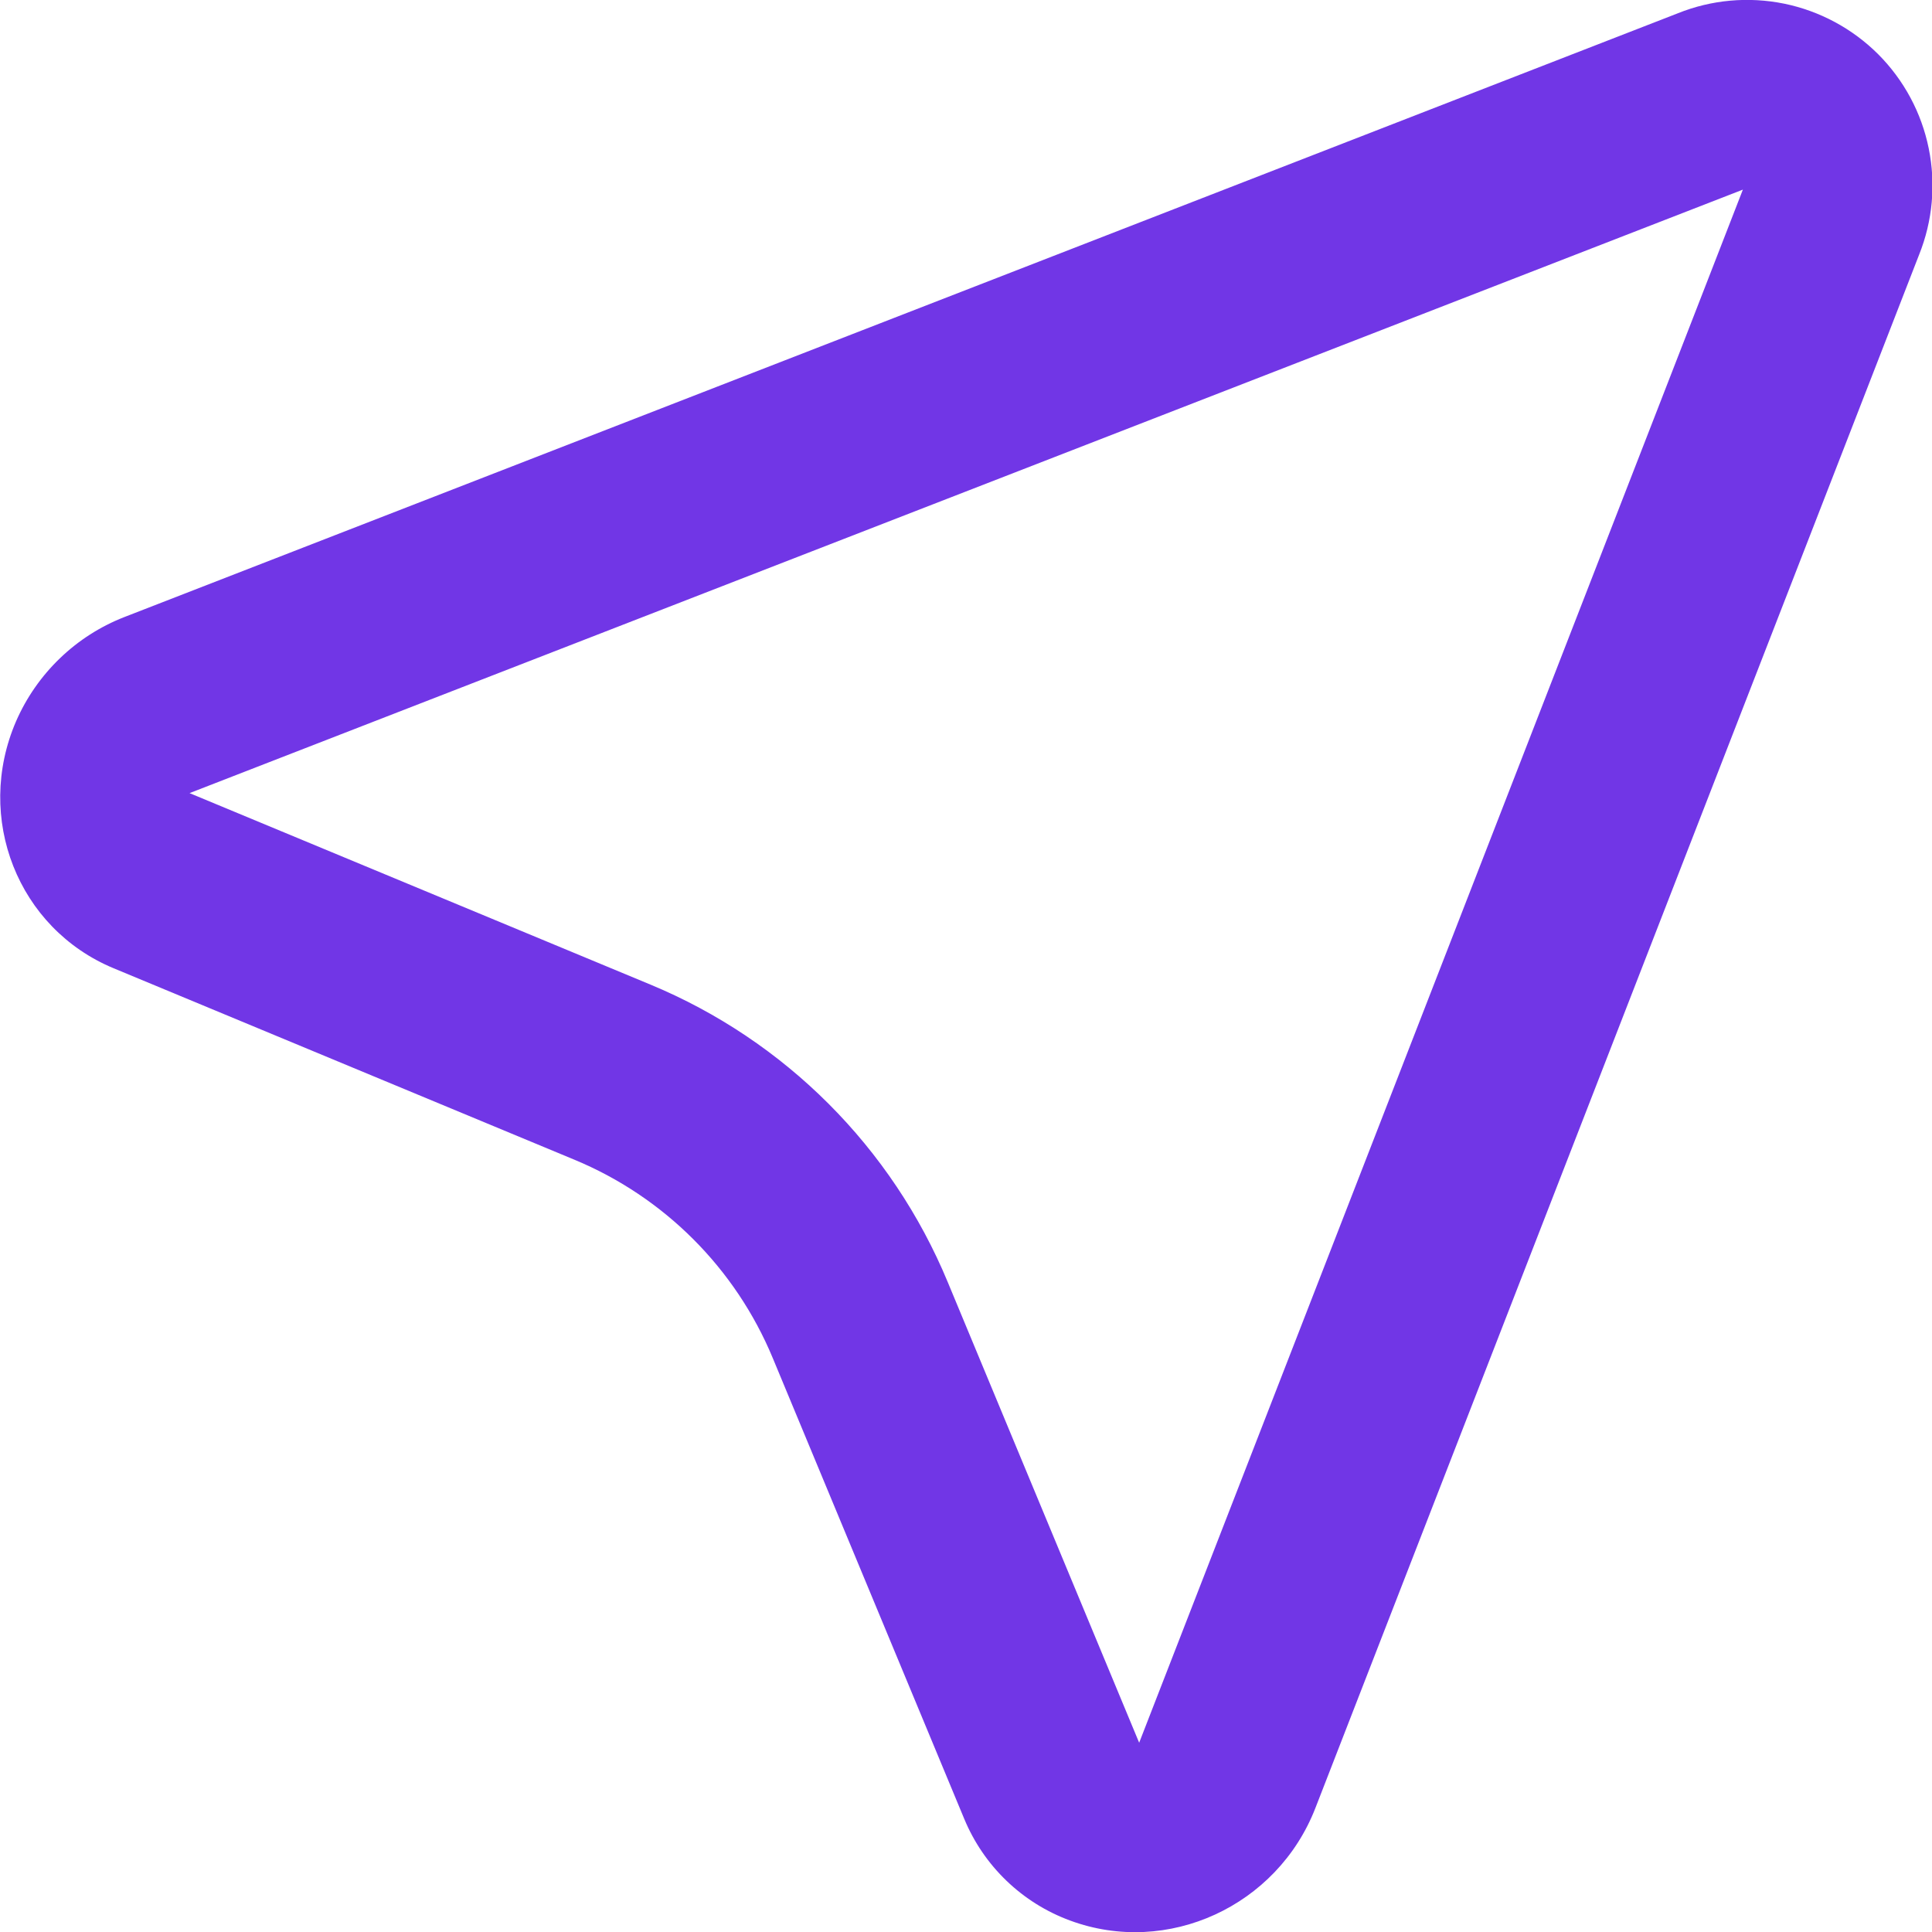<svg fill="none" xmlns="http://www.w3.org/2000/svg" viewBox="2.86 2.55 27 27"> <path d="M27.217 5.2L5.509 13.634L11.948 16.309C13.83 17.09 15.325 18.586 16.105 20.468L18.78 26.905L27.217 5.2ZM29.68 6.109L21.243 27.817C20.709 29.191 19.175 29.893 17.815 29.39C17.483 29.268 17.181 29.079 16.926 28.834C16.671 28.589 16.47 28.294 16.335 27.968L13.659 21.528C13.138 20.274 12.141 19.277 10.887 18.757L4.449 16.082C3.111 15.527 2.5 13.981 3.085 12.629C3.229 12.299 3.437 12 3.697 11.75C3.956 11.5 4.263 11.304 4.599 11.173L26.307 2.736C26.778 2.546 27.295 2.5 27.793 2.601C28.291 2.703 28.748 2.949 29.108 3.308C29.467 3.668 29.713 4.125 29.814 4.623C29.916 5.121 29.869 5.638 29.68 6.109Z" fill="#7136E6"></path> </svg>